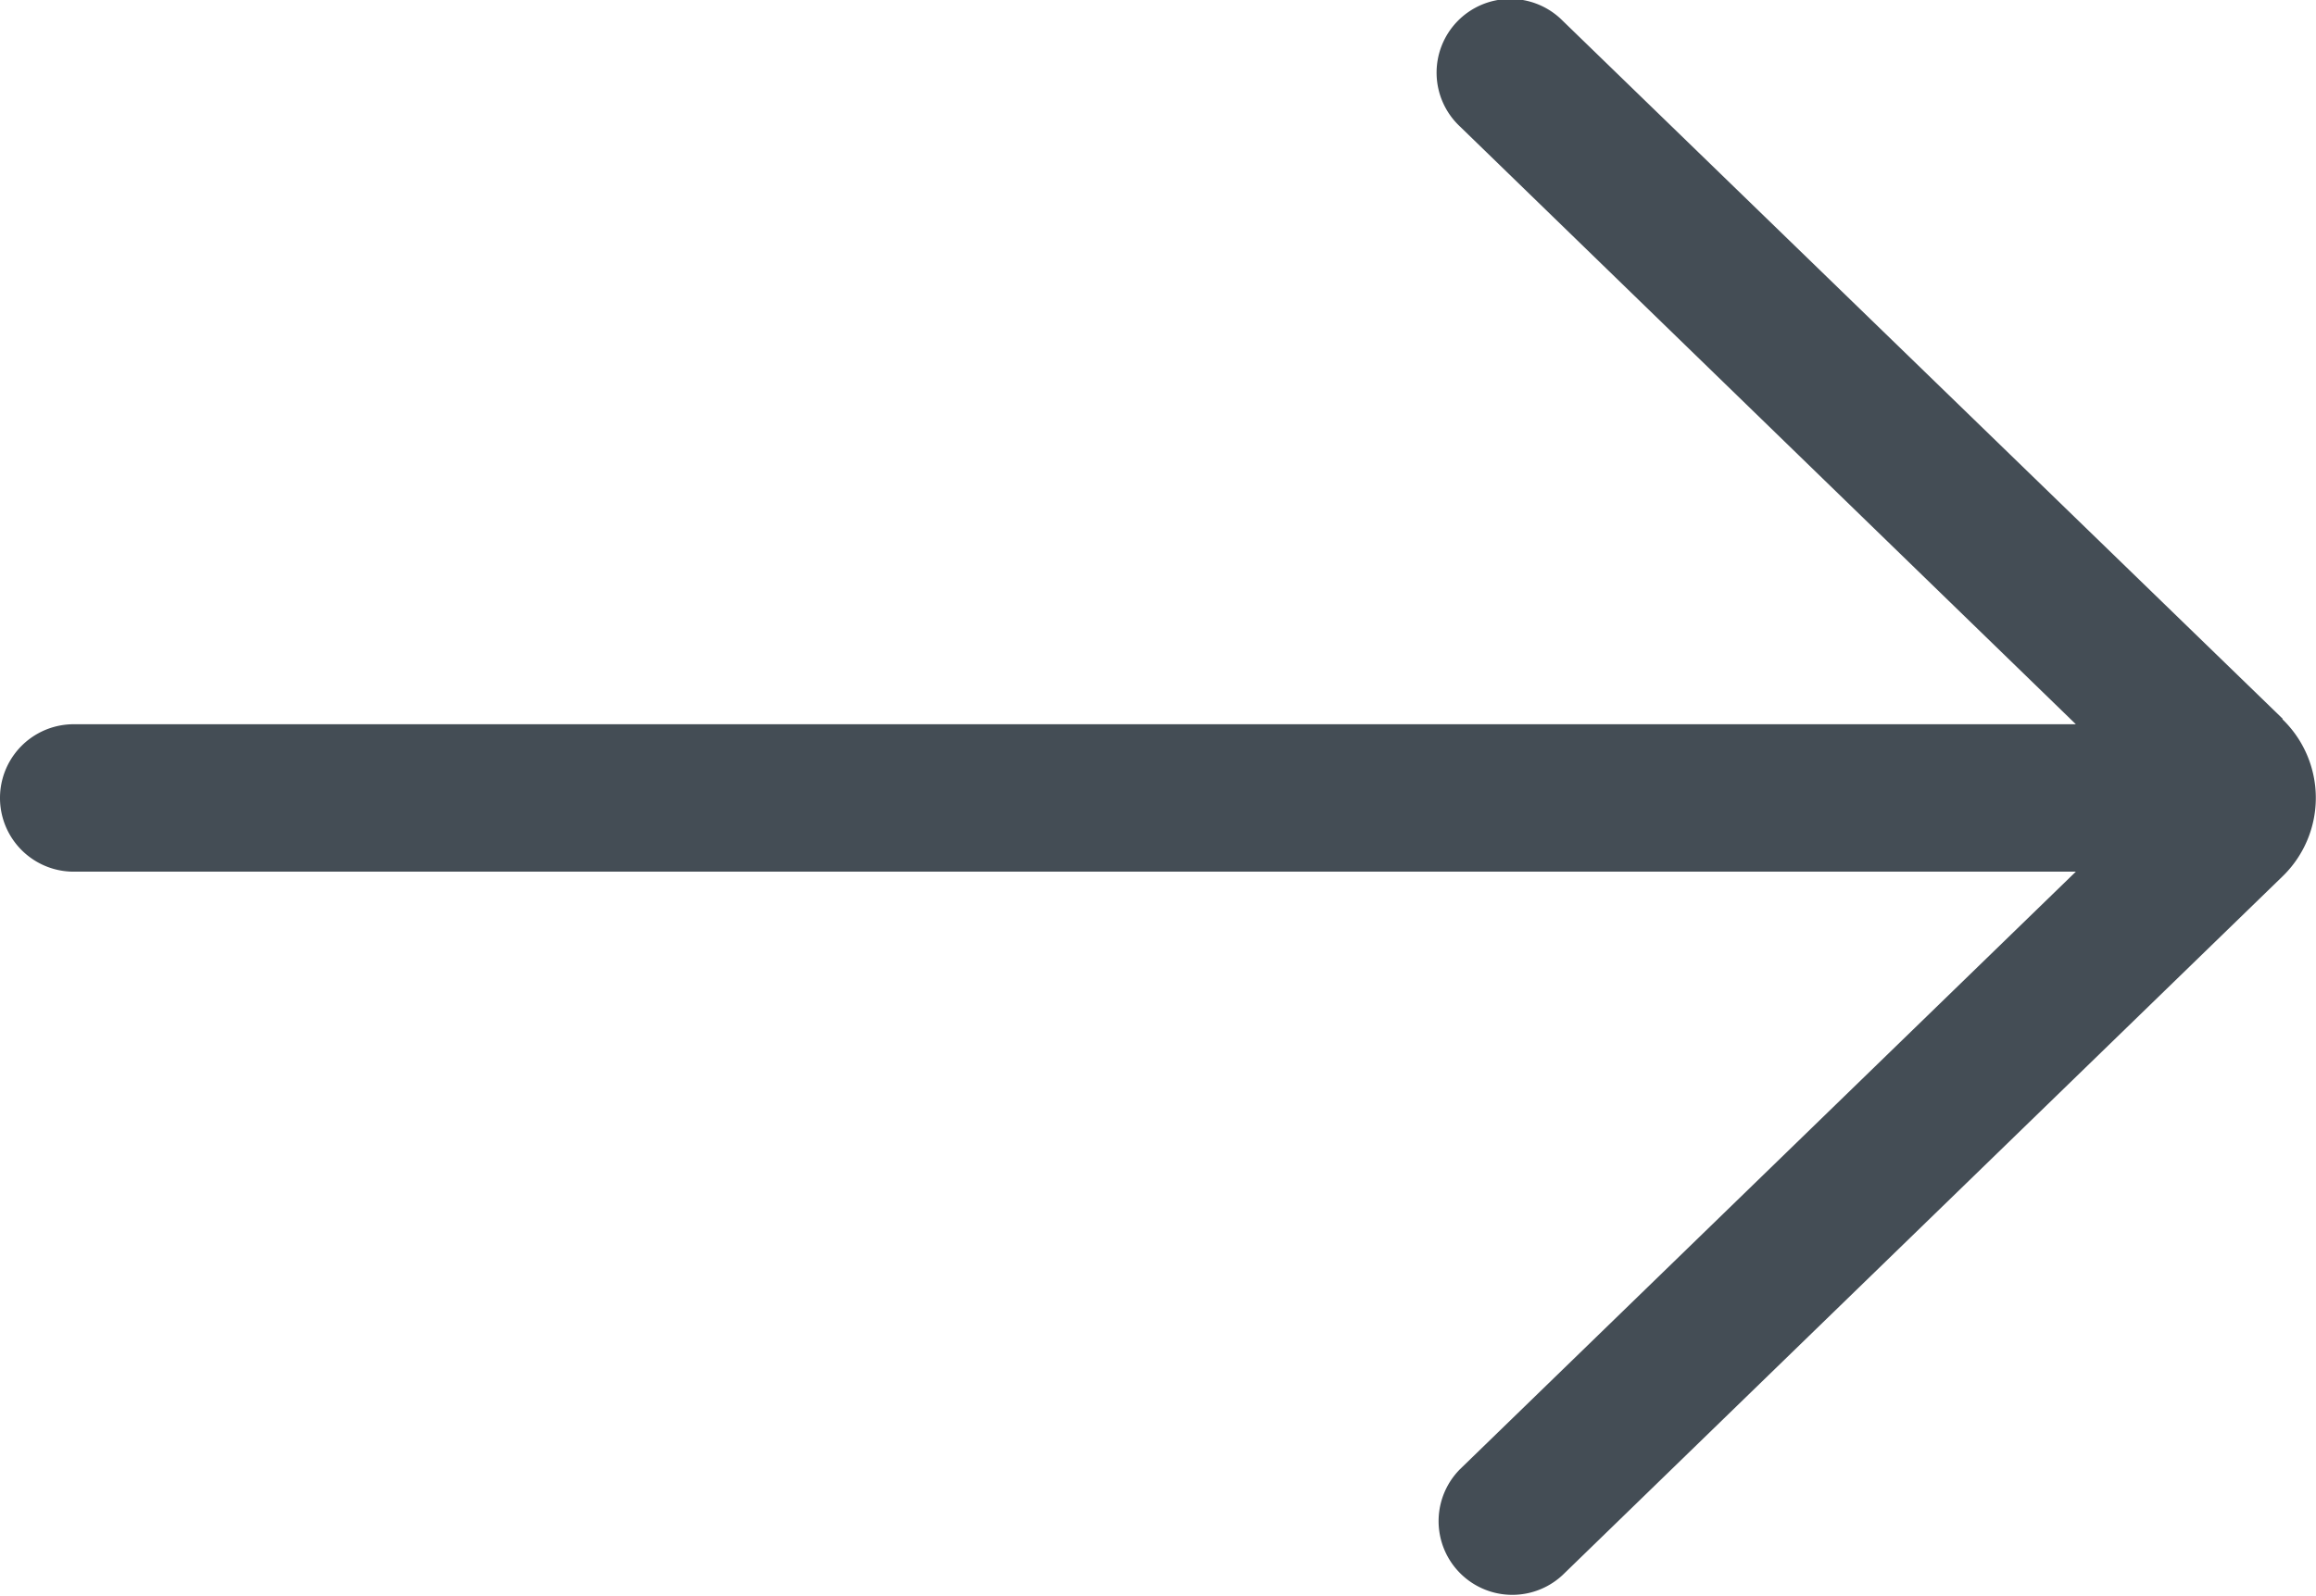 <svg xmlns="http://www.w3.org/2000/svg" viewBox="0 0 125.66 86.6"><defs><style>.cls-1{fill:#444d55}</style></defs><title>ic-one-way</title><path class="cls-1" d="M123.85 39L84.79 1.13a4 4 0 1 0-5.57 5.74l33.41 32.43H4a4 4 0 0 0 0 8h108.63L79.21 79.73a4 4 0 0 0 5.57 5.74l39.06-37.91a5.93 5.93 0 0 0 0-8.53z" id="Layer_2" data-name="Layer 2"/></svg>